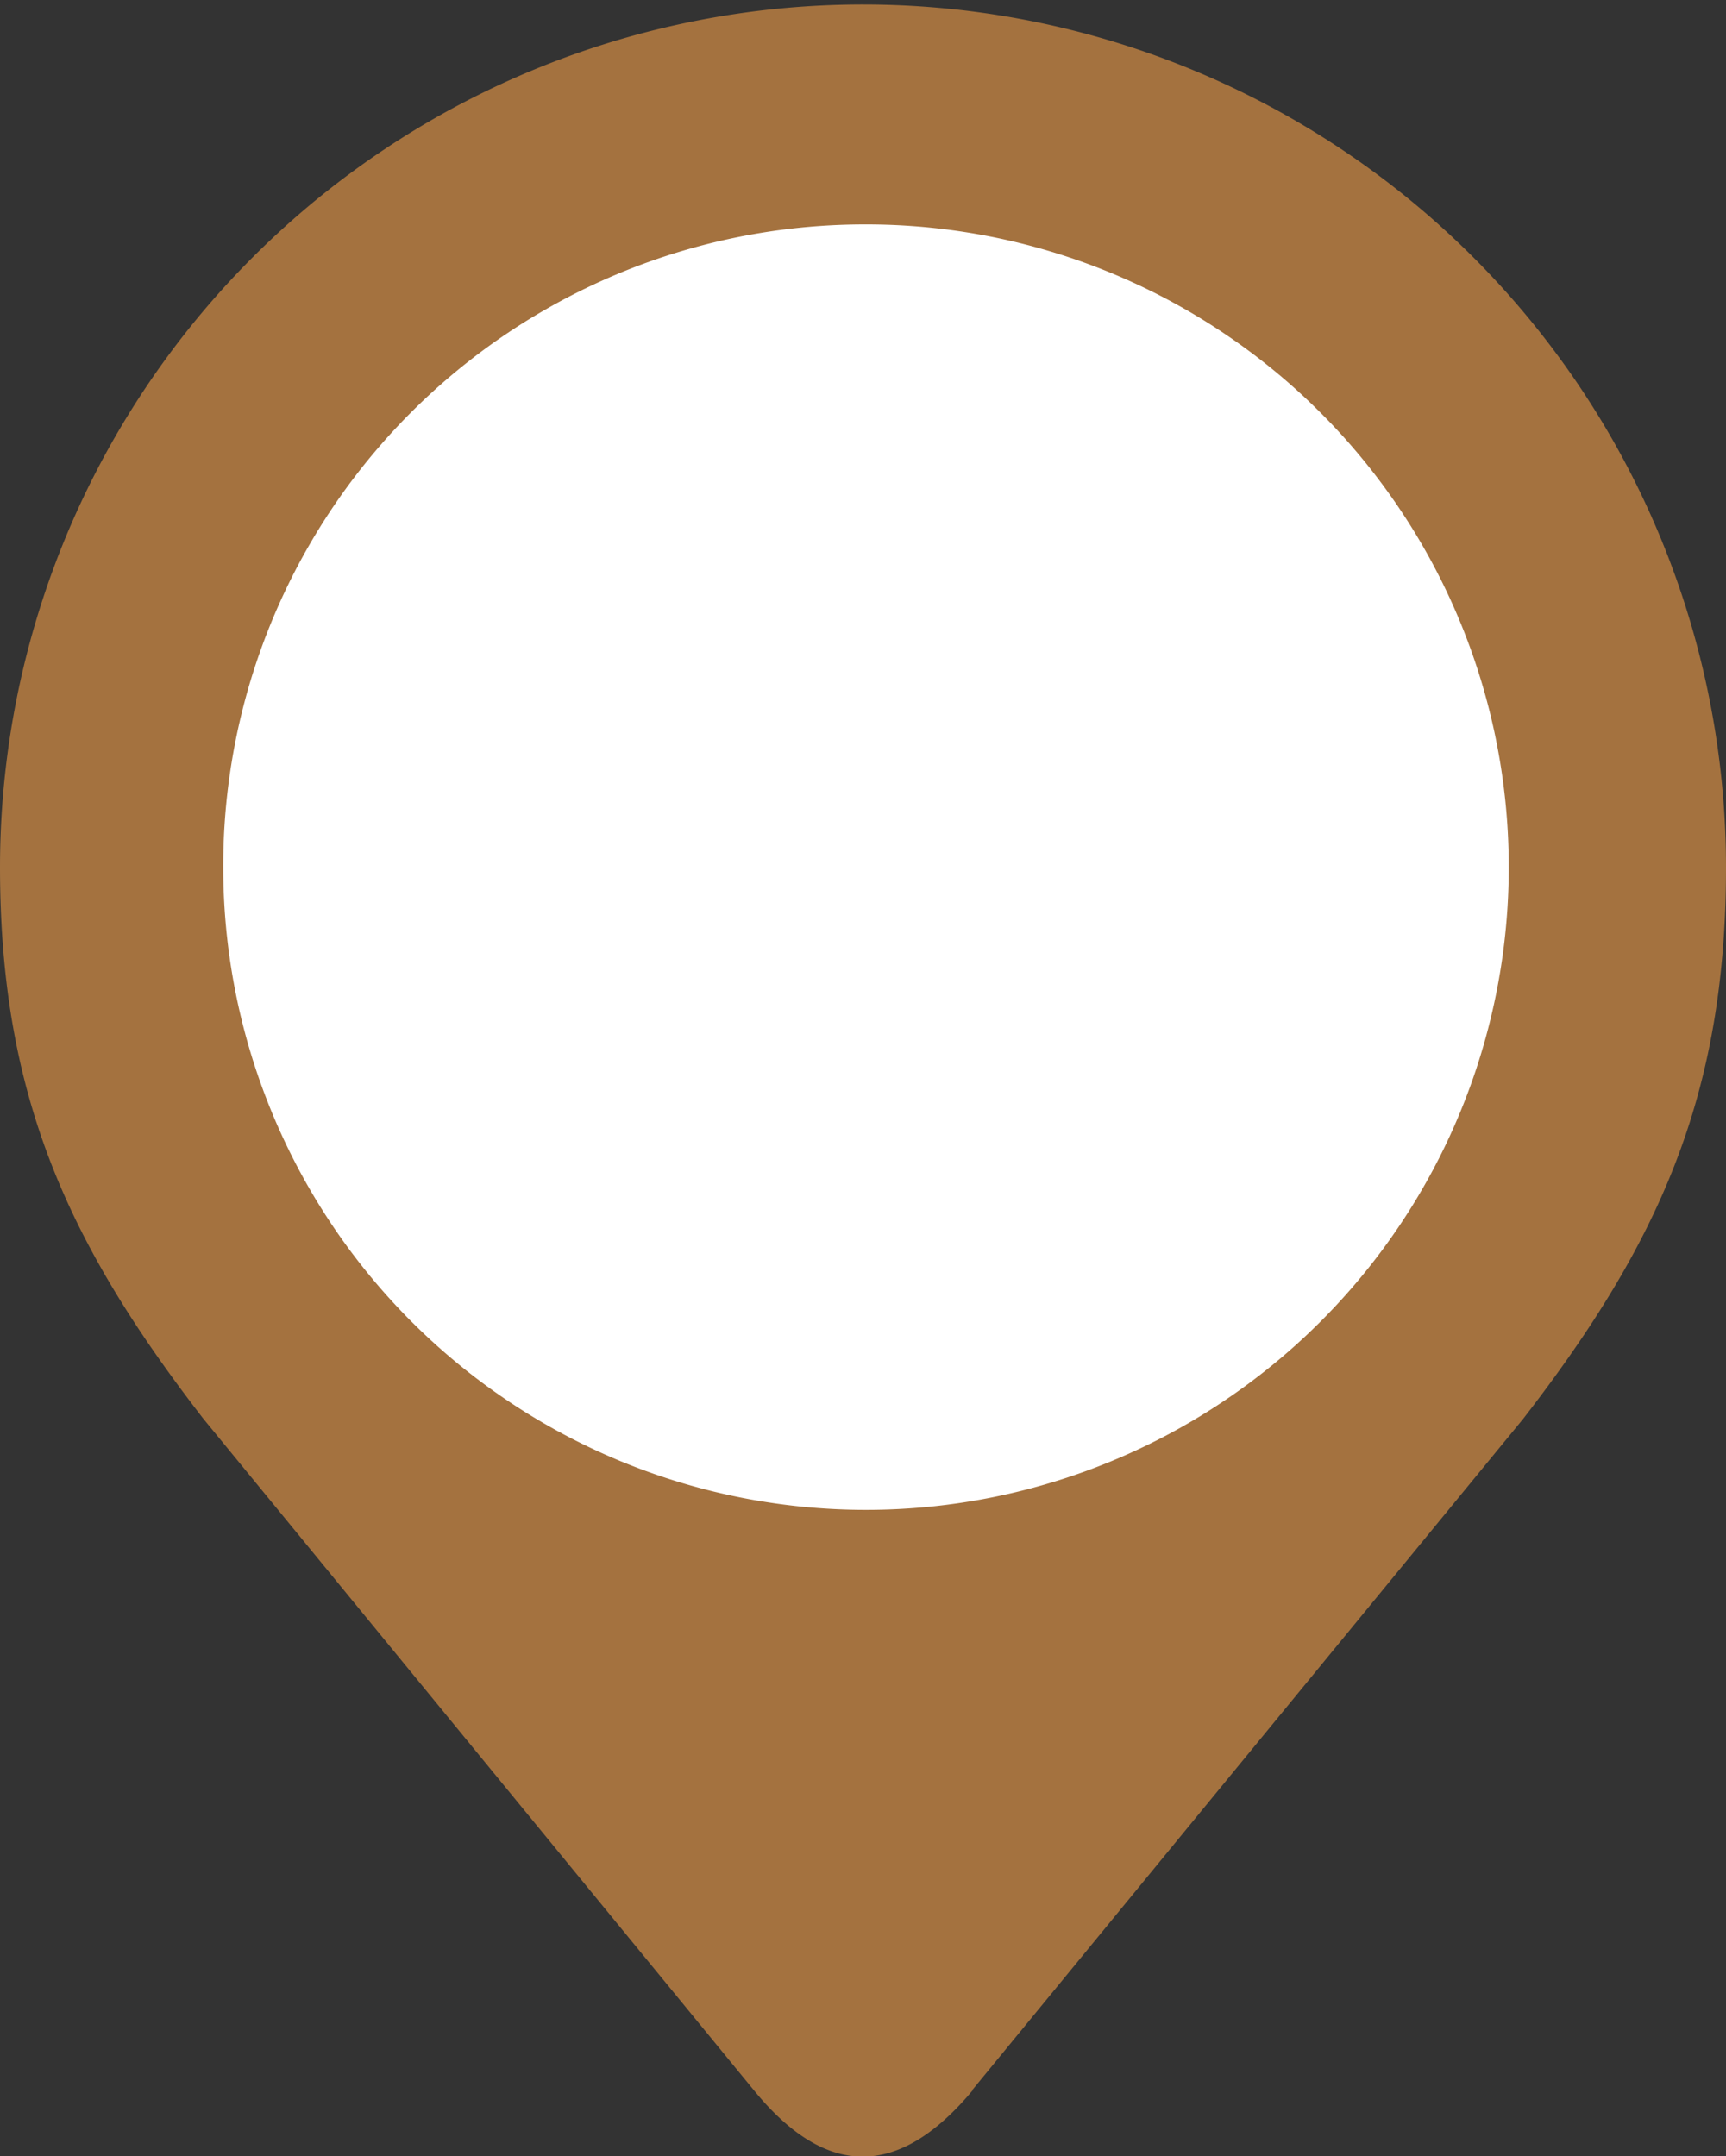 <svg xmlns="http://www.w3.org/2000/svg" viewBox="0 0 28.84 36.03">
  <rect x="0" y="0" width="28.84" height="36.03" fill="#333333" stroke="none"/>
  <g data-name="Layer 2">
    <g data-name="Layer 1">
      <path d="M26.36 14.49A11.94 11.94 0 1 1 14.42 2.55a11.94 11.94 0 0 1 11.94 11.94" fill="#fff"/>
      <path d="M14.42 3.75A10.74 10.74 0 1 1 3.73 14.49 10.72 10.72 0 0 1 14.42 3.75m1.83 31.17l9.2-11.21c2.25-2.91 3.39-5.38 3.39-9.21A14.42 14.42 0 1 0 0 14.49c0 3.84 1.15 6.31 3.4 9.22l9.19 11.21c1.22 1.5 2.44 1.48 3.67 0" fill="#a4723f"/>
    </g>
  </g>
</svg>
